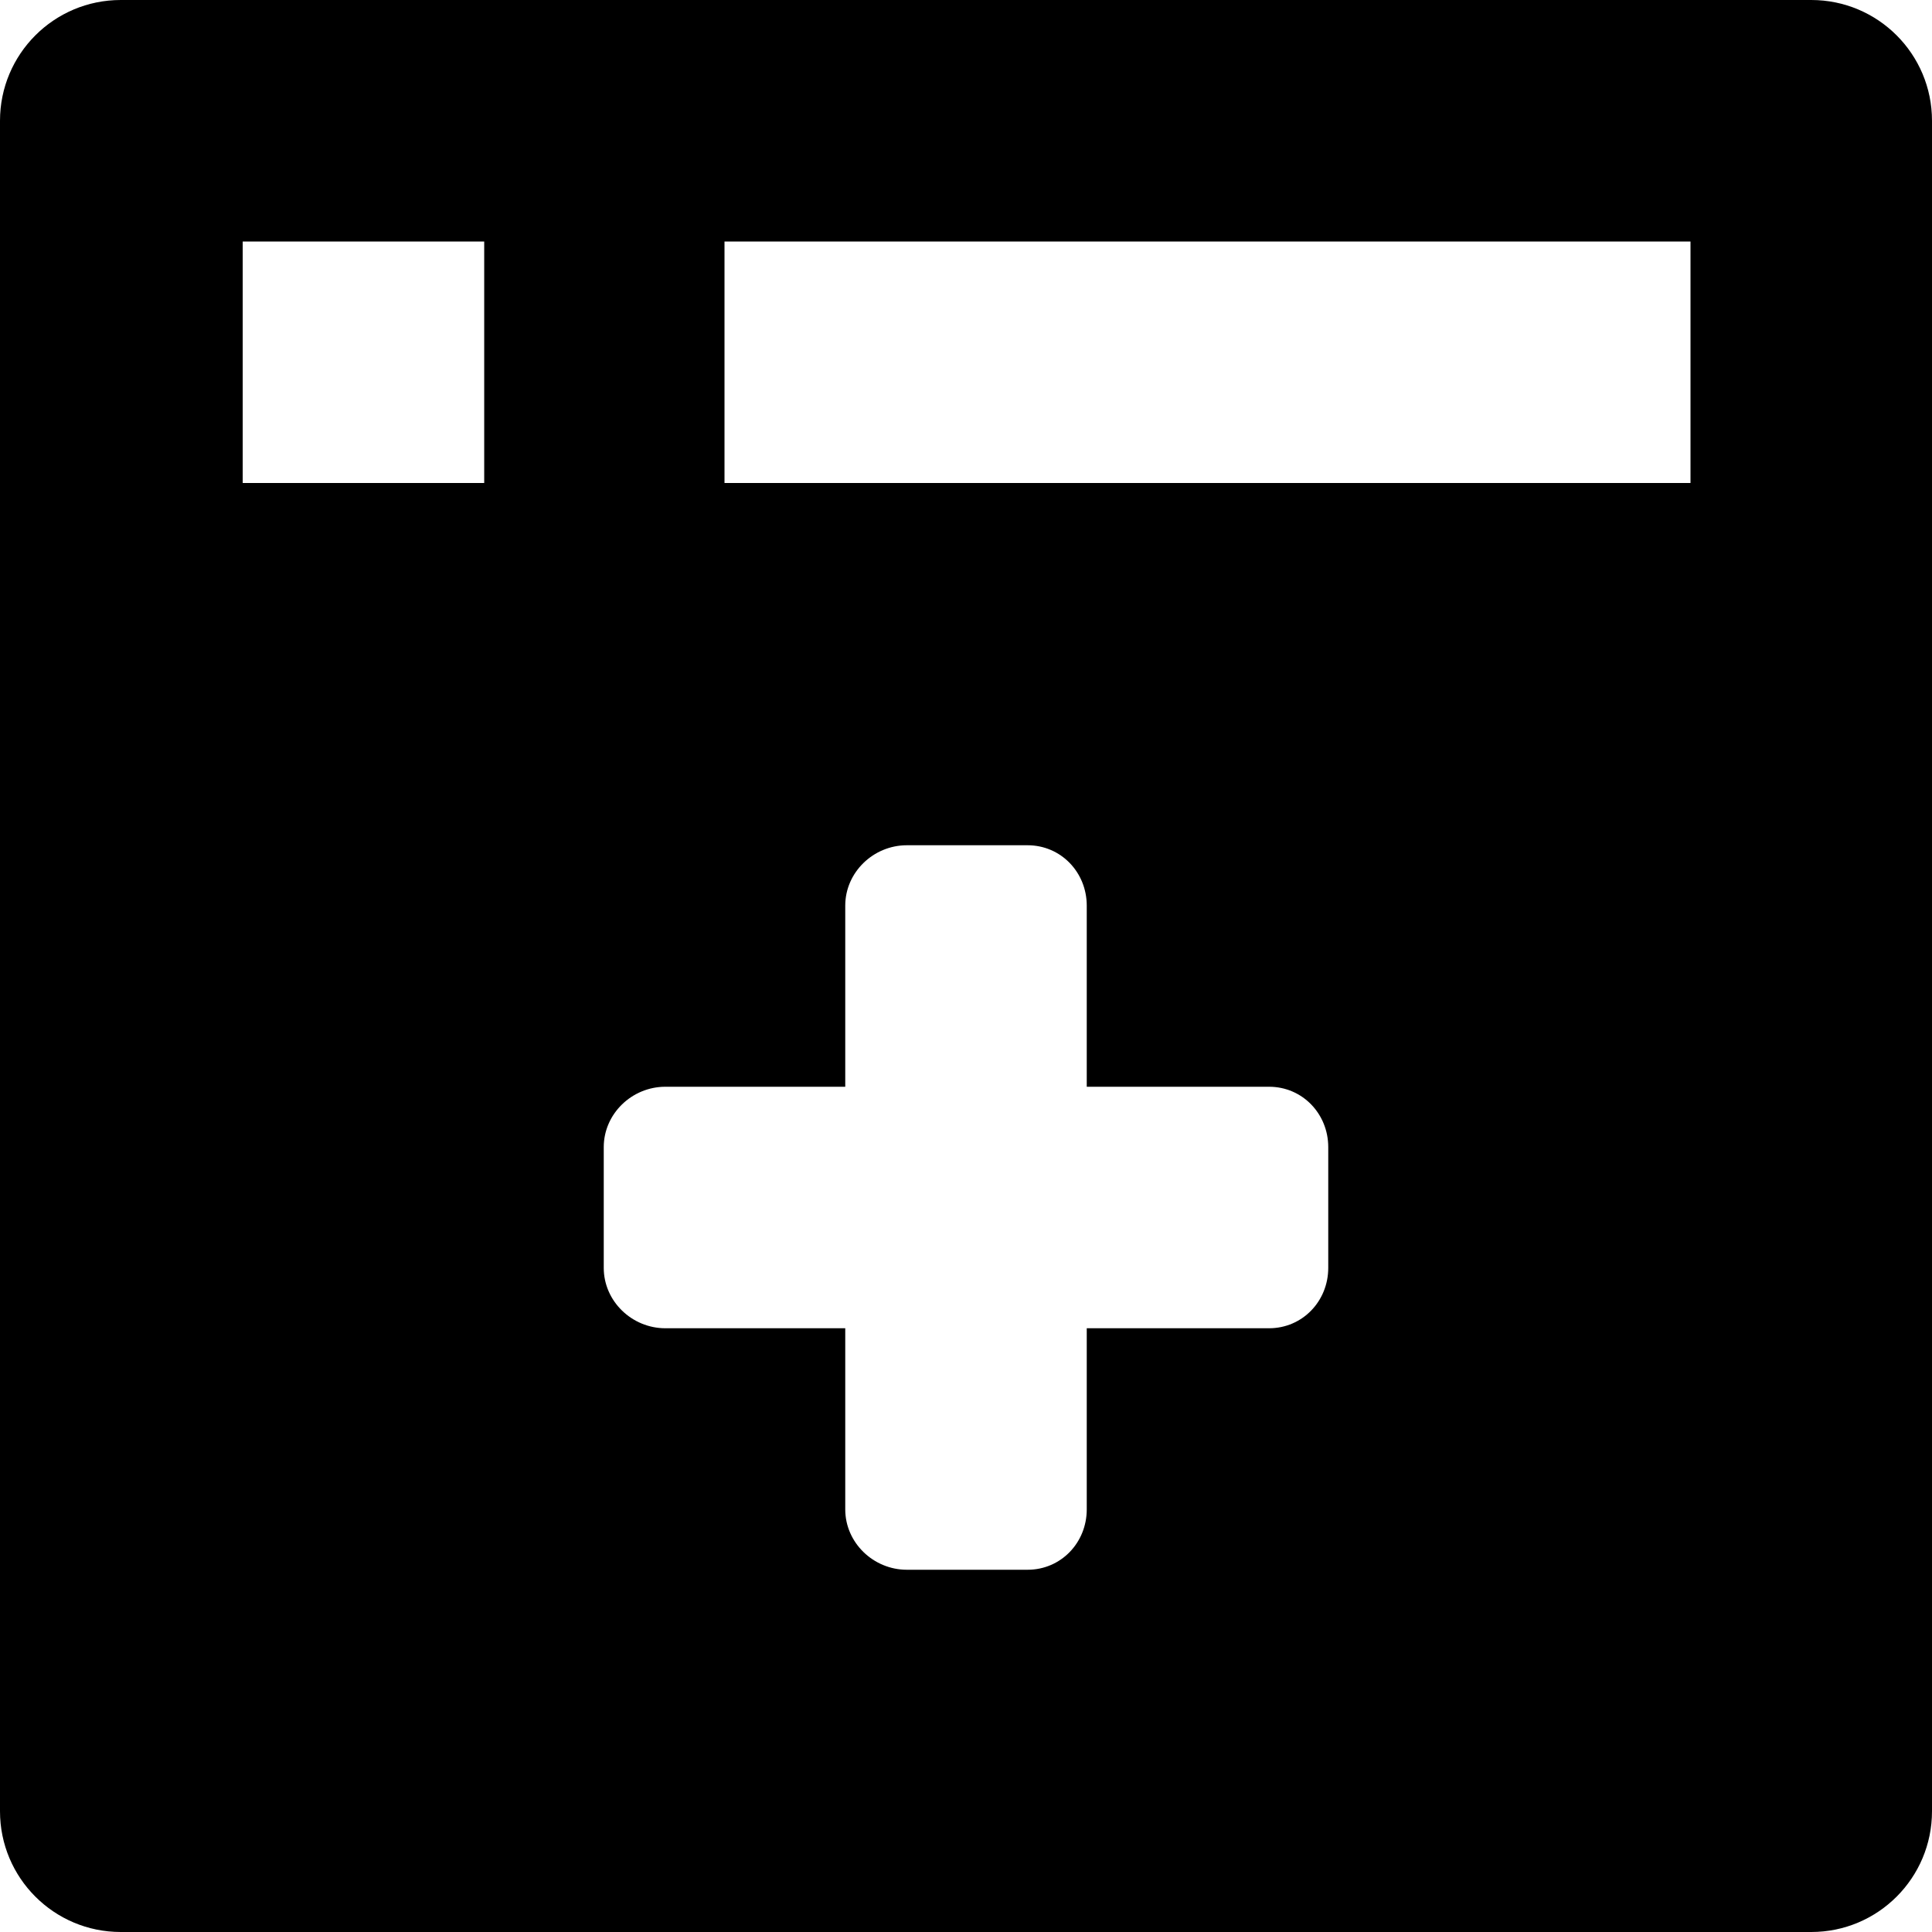 <?xml version="1.0" encoding="iso-8859-1"?>
<!-- Generator: Adobe Illustrator 16.0.0, SVG Export Plug-In . SVG Version: 6.00 Build 0)  -->
<!DOCTYPE svg PUBLIC "-//W3C//DTD SVG 1.1//EN" "http://www.w3.org/Graphics/SVG/1.1/DTD/svg11.dtd">
<svg version="1.1" id="Layer_1" xmlns="http://www.w3.org/2000/svg" xmlns:xlink="http://www.w3.org/1999/xlink" x="0px" y="0px"
	 width="16px" height="16px" viewBox="0 0 16 16" style="enable-background:new 0 0 16 16;" xml:space="preserve">
<path id="New_Browser_1" style="fill-rule:evenodd;clip-rule:evenodd;" d="M16,1c0-0.552-0.447-1-1-1H1C0.447,0,0,0.448,0,1v14
	c0,0.552,0.447,1,1,1h14c0.553,0,1-0.448,1-1V1z M4.01,4h-2V2h2V4z M11,10.5c0,0.276-0.214,0.5-0.49,0.5H9v1.5
	C9,12.776,8.786,13,8.51,13h-1C7.233,13,7,12.776,7,12.5V11H5.51C5.233,11,5,10.776,5,10.5v-1C5,9.224,5.233,9,5.51,9H7V7.5
	C7,7.224,7.233,7,7.51,7h1C8.786,7,9,7.224,9,7.5V9h1.51C10.786,9,11,9.224,11,9.5V10.5z M14,4H6V2h8V4z"/>
<g>
</g>
<g>
</g>
<g>
</g>
<g>
</g>
<g>
</g>
<g>
</g>
<g>
</g>
<g>
</g>
<g>
</g>
<g>
</g>
<g>
</g>
<g>
</g>
<g>
</g>
<g>
</g>
<g>
</g>
</svg>
